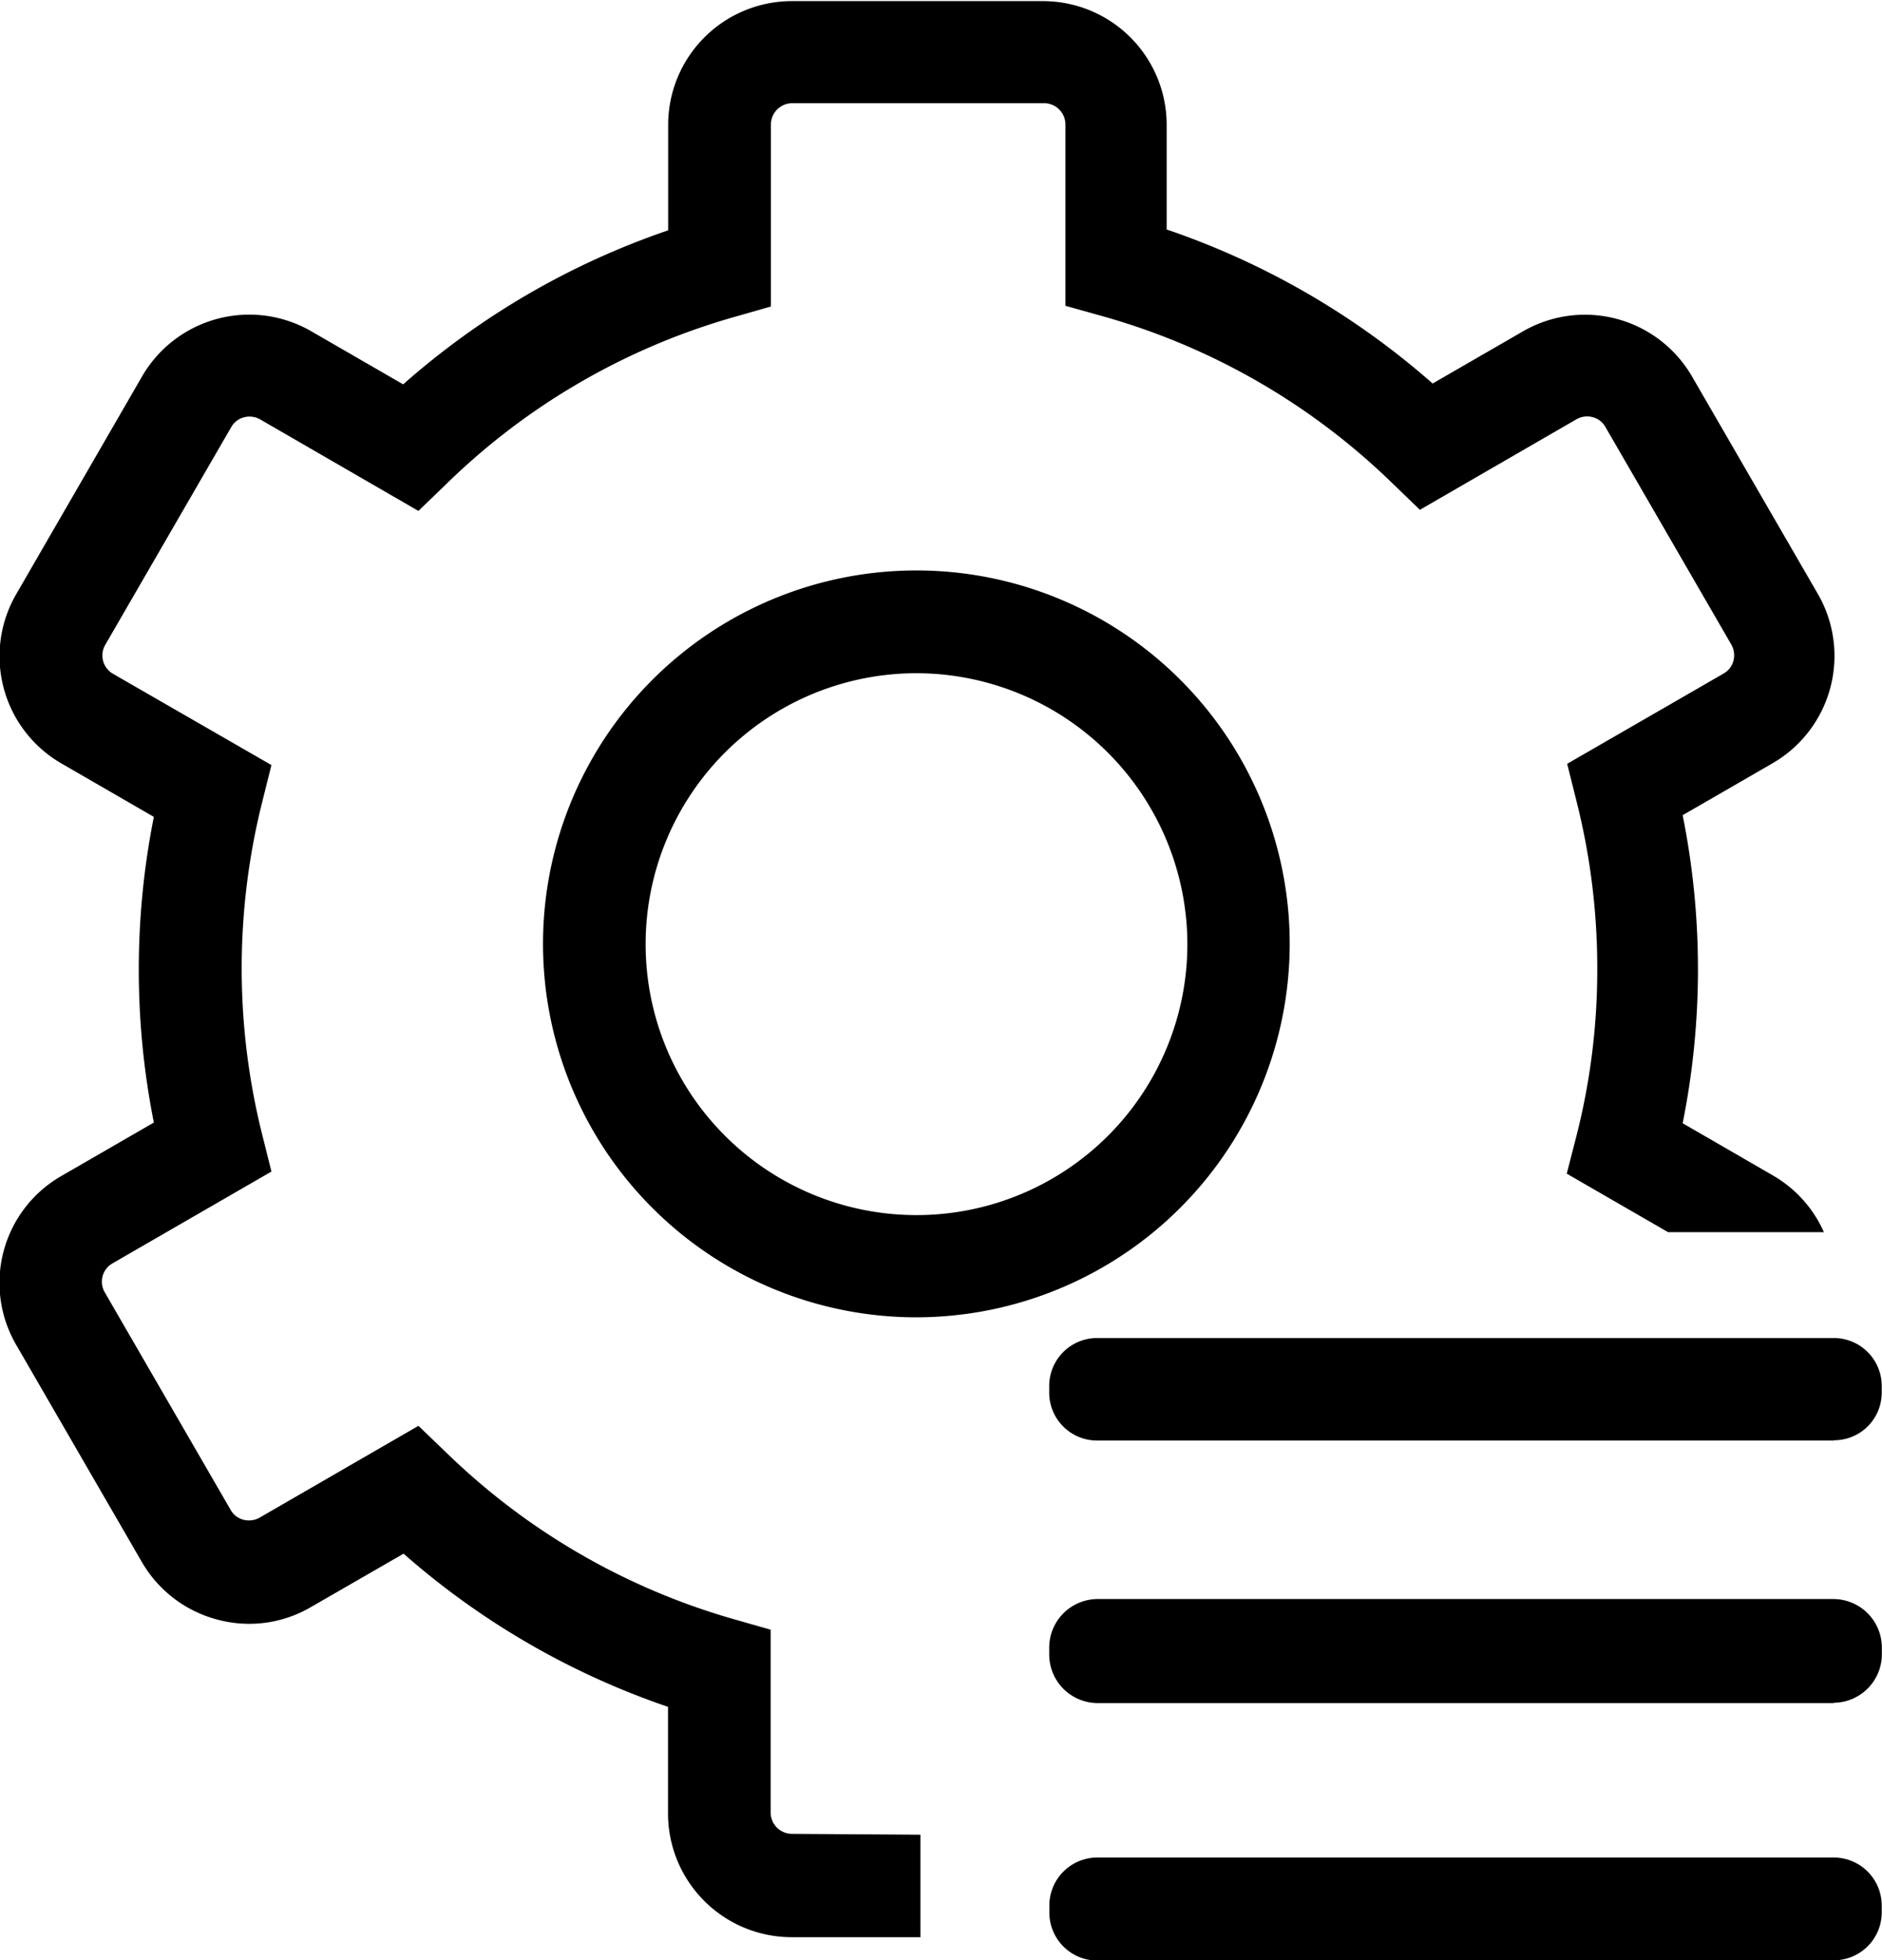 <svg xmlns="http://www.w3.org/2000/svg" width="13.444" height="14" viewBox="0 0 13.444 14">
  <g id="组_1645" transform="translate(-72.871 -448.188)">
    <path id="路径_1145" class="cls-1" d="M86.467,465a2.667,2.667,0,1,1,2.667-2.667A2.67,2.67,0,0,1,86.467,465Zm0-4.6a1.935,1.935,0,1,0,1.936,1.935A1.938,1.938,0,0,0,86.467,460.4Zm6.555,5.48H87.757a.342.342,0,0,1-.341-.341v-.05a.342.342,0,0,1,.341-.341h5.265a.342.342,0,0,1,.341.341v.05A.34.34,0,0,1,93.022,465.878Zm0,1.875H87.763a.347.347,0,0,1-.347-.346v-.051a.347.347,0,0,1,.347-.346h5.254a.347.347,0,0,1,.347.346v.051A.347.347,0,0,1,93.018,467.753Zm0,1.839H87.759a.343.343,0,0,1-.342-.343V469.2a.343.343,0,0,1,.342-.342h5.262a.343.343,0,0,1,.342.342v.05A.342.342,0,0,1,93.021,469.592Z" transform="translate(-7.05 -7.404)"/>
    <path id="路径_1146" class="cls-1" d="M78.528,461.285a.153.153,0,0,1-.152-.152v-1.306l-.266-.076a4.854,4.854,0,0,1-2.05-1.188l-.2-.192-1.135.656a.156.156,0,0,1-.114.015.147.147,0,0,1-.092-.07l-.9-1.555a.151.151,0,0,1,.055-.206l1.136-.656-.067-.268a4.886,4.886,0,0,1,0-2.367l.067-.268L73.678,453a.151.151,0,0,1-.055-.207l.9-1.555a.147.147,0,0,1,.092-.07.155.155,0,0,1,.114.015l1.131.654.2-.193a4.831,4.831,0,0,1,2.052-1.191l.266-.076v-1.3a.153.153,0,0,1,.152-.152h1.8a.153.153,0,0,1,.152.152v1.295l.268.075a4.845,4.845,0,0,1,2.064,1.189l.2.193,1.119-.647a.153.153,0,0,1,.114-.015.146.146,0,0,1,.092.07l.9,1.555a.155.155,0,0,1,.015.114.148.148,0,0,1-.07.092l-1.118.645.067.268a4.857,4.857,0,0,1,.148,1.191,4.8,4.8,0,0,1-.149,1.2l-.069.268.724.418H85.9a.877.877,0,0,0-.364-.405l-.645-.373h0a5.588,5.588,0,0,0,0-2.2h0l.644-.372a.885.885,0,0,0,.323-1.206l-.9-1.555a.884.884,0,0,0-1.207-.323l-.646.373h0a5.608,5.608,0,0,0-1.9-1.1h0v-.747a.884.884,0,0,0-.884-.884H78.528a.884.884,0,0,0-.884.884v.753h0a5.572,5.572,0,0,0-1.893,1.1h0l-.658-.38a.885.885,0,0,0-1.207.323l-.9,1.557a.884.884,0,0,0,.323,1.207l.661.382h0a5.591,5.591,0,0,0,0,2.183h0l-.663.383a.88.88,0,0,0-.323,1.2l.9,1.555a.882.882,0,0,0,.537.411.872.872,0,0,0,.67-.088l.663-.382h0a5.587,5.587,0,0,0,1.889,1.094h0v.761a.884.884,0,0,0,.884.884h.919v-.732Z"/>
  </g>
</svg>
